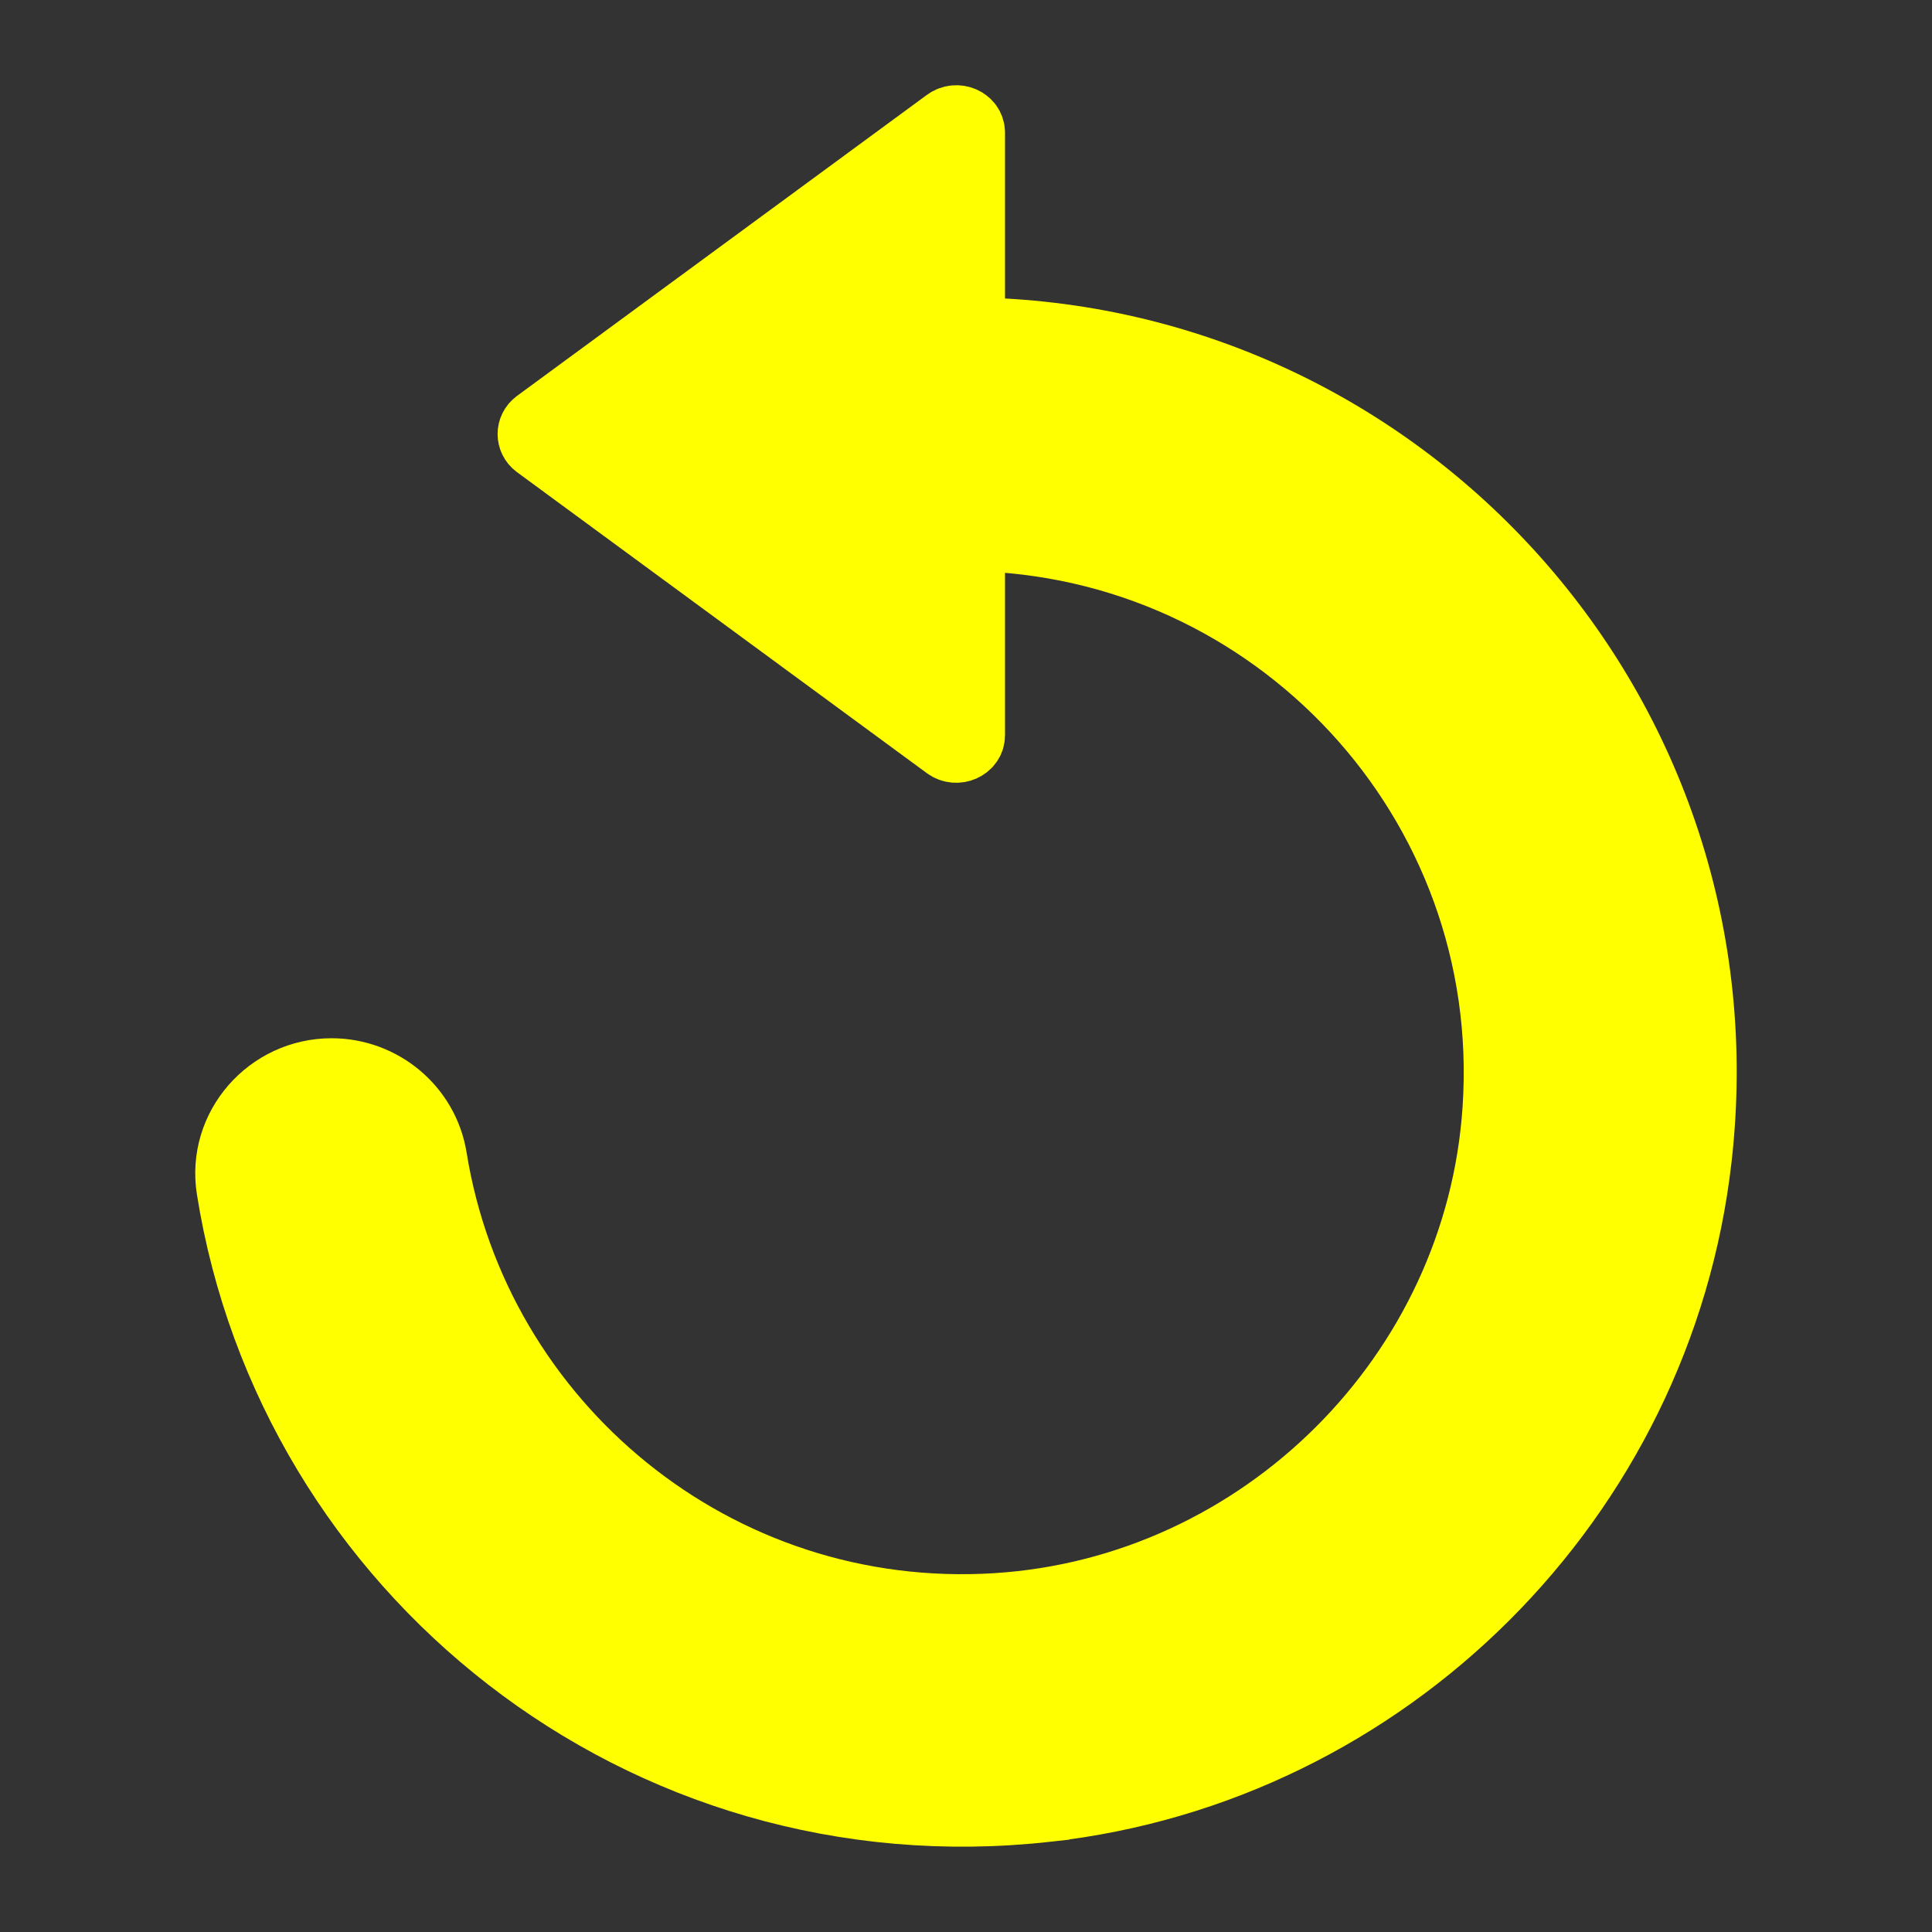 <?xml version="1.0" encoding="UTF-8" standalone="no"?>
<svg
   xmlns:dc="http://purl.org/dc/elements/1.1/"
   xmlns:cc="http://creativecommons.org/ns#"
   xmlns:rdf="http://www.w3.org/1999/02/22-rdf-syntax-ns#"
   xmlns:svg="http://www.w3.org/2000/svg"
   xmlns="http://www.w3.org/2000/svg"
   xmlns:sodipodi="http://sodipodi.sourceforge.net/DTD/sodipodi-0.dtd"
   xmlns:inkscape="http://www.inkscape.org/namespaces/inkscape"
   version="1.1"
   id="Capa_1"
   x="0px"
   y="0px"
   viewBox="0 0 489.533 489.533"
   style="enable-background:new 0 0 489.533 489.533;"
   xml:space="preserve"
   sodipodi:docname="wiggle.svg"
   inkscape:version="1.0.1 (3bc2e813f5, 2020-09-07)"
   inkscape:export-filename="E:\dev\ktane_4d_maze\Assets\4DMaze\Textures\wiggle.png"
   inkscape:export-xdpi="50.200001"
   inkscape:export-ydpi="50.200001"><rect x="0" y="0" width="489.533" height="489.533" fill="#333333" stroke="none"/><defs
   id="defs1001" /><sodipodi:namedview
   pagecolor="#ffffff"
   bordercolor="#666666"
   borderopacity="1"
   objecttolerance="10"
   gridtolerance="10"
   guidetolerance="10"
   inkscape:pageopacity="0"
   inkscape:pageshadow="2"
   inkscape:window-width="1858"
   inkscape:window-height="1057"
   id="namedview999"
   showgrid="false"
   inkscape:zoom="0.66878116"
   inkscape:cx="21.938955"
   inkscape:cy="288.70789"
   inkscape:window-x="54"
   inkscape:window-y="-8"
   inkscape:window-maximized="1"
   inkscape:current-layer="g966"
   inkscape:document-rotation="0" />
<g
   id="g966"
   style="fill:#000000;fill-opacity:1;stroke:#000000;stroke-width:19.968;stroke-miterlimit:4;stroke-dasharray:none;stroke-opacity:1"
   transform="matrix(0.876,0,0,0.876,30.344,30.338)">
	<path
   d="m 268.175,488.161 c 98.2,-11 176.9,-89.5 188.1,-187.7 14.7,-128.4 -85.1,-237.7 -210.2,-239.1 v -57.6 c 0,-3.2 -4,-4.9 -6.7,-2.9 l -118.6,87.1 c -2,1.5 -2,4.4 0,5.9 l 118.6,87.1 c 2.7,2 6.7,0.2 6.7,-2.9 v -57.5 c 87.9,1.4 158.3,76.2 152.3,165.6 -5.1,76.9 -67.8,139.3 -144.7,144.2 -81.5,5.2 -150.8,-53 -163.2,-130 -2.3,-14.3 -14.8,-24.7 -29.2,-24.7 -17.9,0 -31.9,15.9 -29.1,33.6 17.4,109.7 118.7,192 236,178.9 z"
   id="path964"
   style="fill:#ffff00;fill-opacity:1;stroke:#ffff00;stroke-width:19.968;stroke-miterlimit:4;stroke-dasharray:none;stroke-opacity:1" />
</g>
<g
   id="g968"
   transform="matrix(0.876,0,0,0.876,30.344,30.338)"
   style="fill:#000000;fill-opacity:1;stroke:#000000;stroke-width:19.968;stroke-miterlimit:4;stroke-dasharray:none;stroke-opacity:1">
</g>
<g
   id="g970"
   transform="matrix(0.876,0,0,0.876,30.344,30.338)"
   style="fill:#000000;fill-opacity:1;stroke:#000000;stroke-width:19.968;stroke-miterlimit:4;stroke-dasharray:none;stroke-opacity:1">
</g>
<g
   id="g972"
   transform="matrix(0.876,0,0,0.876,30.344,30.338)"
   style="fill:#000000;fill-opacity:1;stroke:#000000;stroke-width:19.968;stroke-miterlimit:4;stroke-dasharray:none;stroke-opacity:1">
</g>
<g
   id="g974"
   transform="matrix(0.876,0,0,0.876,30.344,30.338)"
   style="fill:#000000;fill-opacity:1;stroke:#000000;stroke-width:19.968;stroke-miterlimit:4;stroke-dasharray:none;stroke-opacity:1">
</g>
<g
   id="g976"
   transform="matrix(0.876,0,0,0.876,30.344,30.338)"
   style="fill:#000000;fill-opacity:1;stroke:#000000;stroke-width:19.968;stroke-miterlimit:4;stroke-dasharray:none;stroke-opacity:1">
</g>
<g
   id="g978"
   transform="matrix(0.876,0,0,0.876,30.344,30.338)"
   style="fill:#000000;fill-opacity:1;stroke:#000000;stroke-width:19.968;stroke-miterlimit:4;stroke-dasharray:none;stroke-opacity:1">
</g>
<g
   id="g980"
   transform="matrix(0.876,0,0,0.876,30.344,30.338)"
   style="fill:#000000;fill-opacity:1;stroke:#000000;stroke-width:19.968;stroke-miterlimit:4;stroke-dasharray:none;stroke-opacity:1">
</g>
<g
   id="g982"
   transform="matrix(0.876,0,0,0.876,30.344,30.338)"
   style="fill:#000000;fill-opacity:1;stroke:#000000;stroke-width:19.968;stroke-miterlimit:4;stroke-dasharray:none;stroke-opacity:1">
</g>
<g
   id="g984"
   transform="matrix(0.876,0,0,0.876,30.344,30.338)"
   style="fill:#000000;fill-opacity:1;stroke:#000000;stroke-width:19.968;stroke-miterlimit:4;stroke-dasharray:none;stroke-opacity:1">
</g>
<g
   id="g986"
   transform="matrix(0.876,0,0,0.876,30.344,30.338)"
   style="fill:#000000;fill-opacity:1;stroke:#000000;stroke-width:19.968;stroke-miterlimit:4;stroke-dasharray:none;stroke-opacity:1">
</g>
<g
   id="g988"
   transform="matrix(0.876,0,0,0.876,30.344,30.338)"
   style="fill:#000000;fill-opacity:1;stroke:#000000;stroke-width:19.968;stroke-miterlimit:4;stroke-dasharray:none;stroke-opacity:1">
</g>
<g
   id="g990"
   transform="matrix(0.876,0,0,0.876,30.344,30.338)"
   style="fill:#000000;fill-opacity:1;stroke:#000000;stroke-width:19.968;stroke-miterlimit:4;stroke-dasharray:none;stroke-opacity:1">
</g>
<g
   id="g992"
   transform="matrix(0.876,0,0,0.876,30.344,30.338)"
   style="fill:#000000;fill-opacity:1;stroke:#000000;stroke-width:19.968;stroke-miterlimit:4;stroke-dasharray:none;stroke-opacity:1">
</g>
<g
   id="g994"
   transform="matrix(0.876,0,0,0.876,30.344,30.338)"
   style="fill:#000000;fill-opacity:1;stroke:#000000;stroke-width:19.968;stroke-miterlimit:4;stroke-dasharray:none;stroke-opacity:1">
</g>
<g
   id="g996"
   transform="matrix(0.876,0,0,0.876,30.344,30.338)"
   style="fill:#000000;fill-opacity:1;stroke:#000000;stroke-width:19.968;stroke-miterlimit:4;stroke-dasharray:none;stroke-opacity:1">
</g>
</svg>
